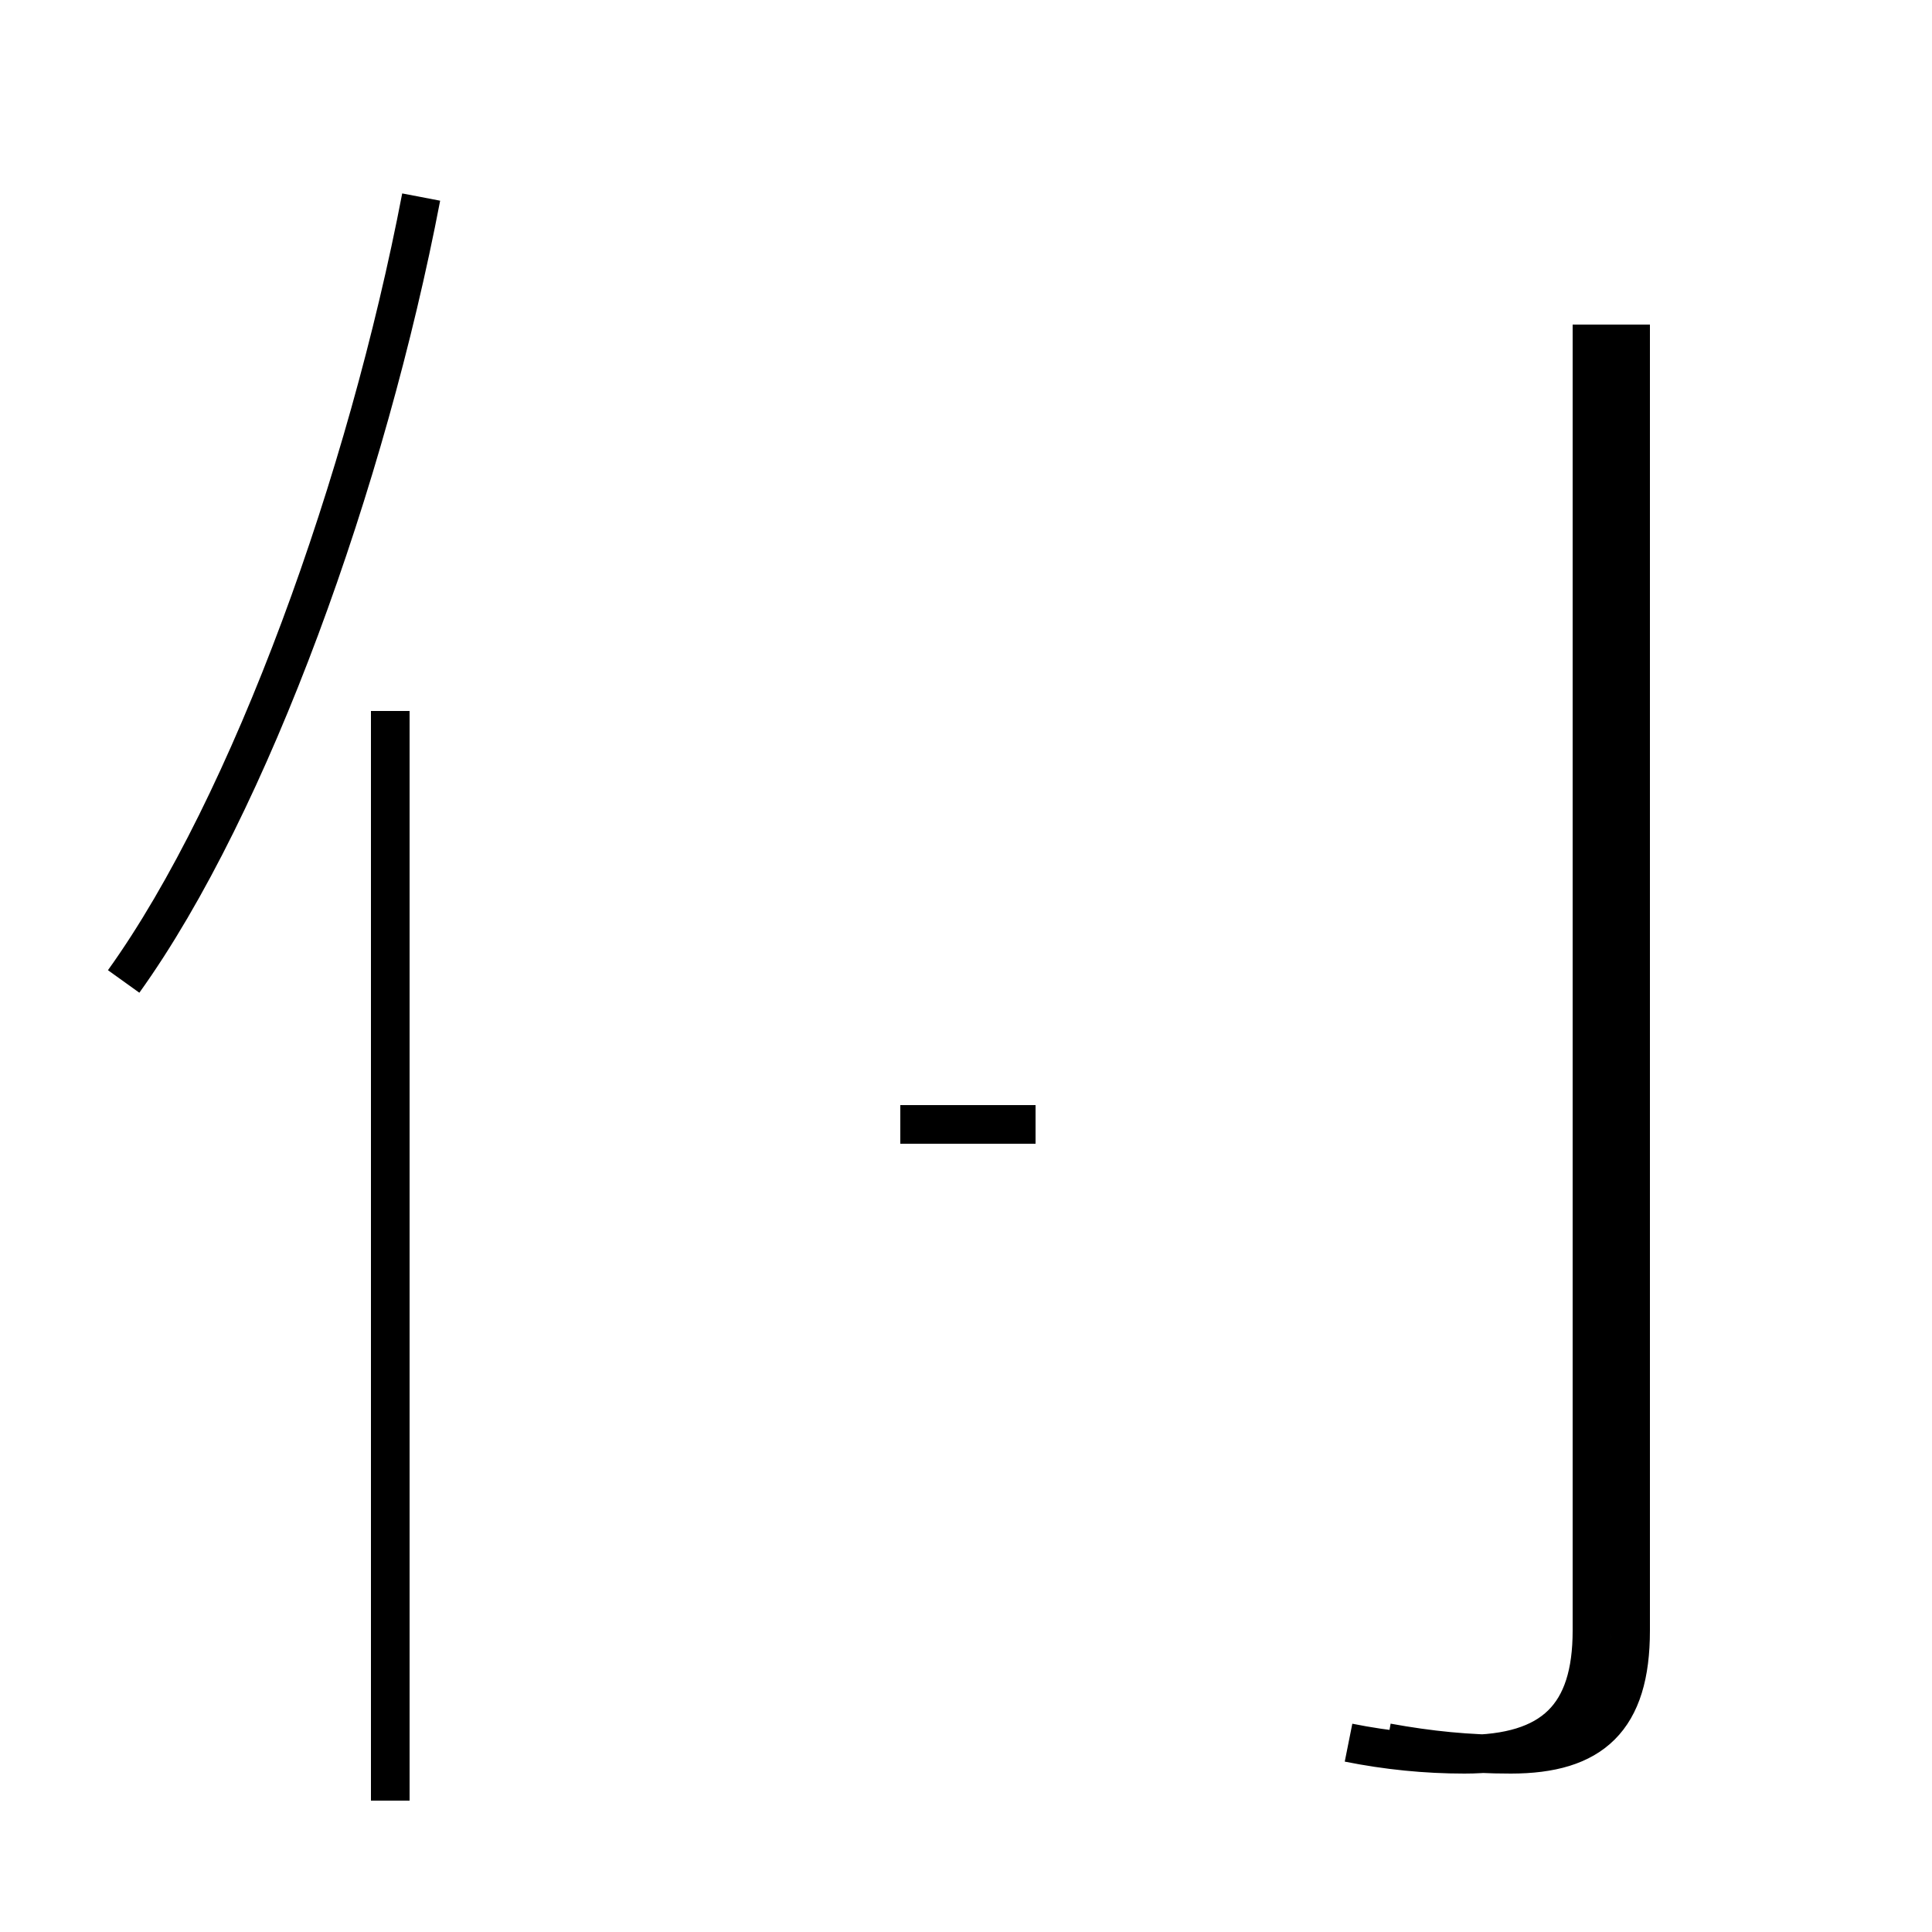 <?xml version='1.0' encoding='utf8'?>
<svg viewBox="0.0 -44.0 50.0 50.0" version="1.1" xmlns="http://www.w3.org/2000/svg">
<rect x="0.0" y="-44.0" width="50.0" height="50.0" fill="#808080" stroke="none"/>
<rect x="-1000" y="-1000" width="2000" height="2000" stroke="white" fill="white"/>
<g style="fill:none; stroke:#000000;  stroke-width:1">
<path d="M 3.2 18.6 C 6.5 23.2 9.5 31.6 10.9 38.9 M 10.1 -2.6 L 10.1 25.6 M 34.9 -1.1 C 35.9 -1.3 36.9 -1.4 37.9 -1.4 C 40.2 -1.4 41.2 -0.4 41.2 1.8 L 41.2 35.6 M 23.3 14.9 L 26.8 14.9 M 35.9 -1.1 C 37.0 -1.3 38.0 -1.4 39.1 -1.4 C 41.2 -1.4 42.2 -0.5 42.2 1.8 L 42.2 35.6 " transform="scale(1, -1)" />
</g>
</svg>